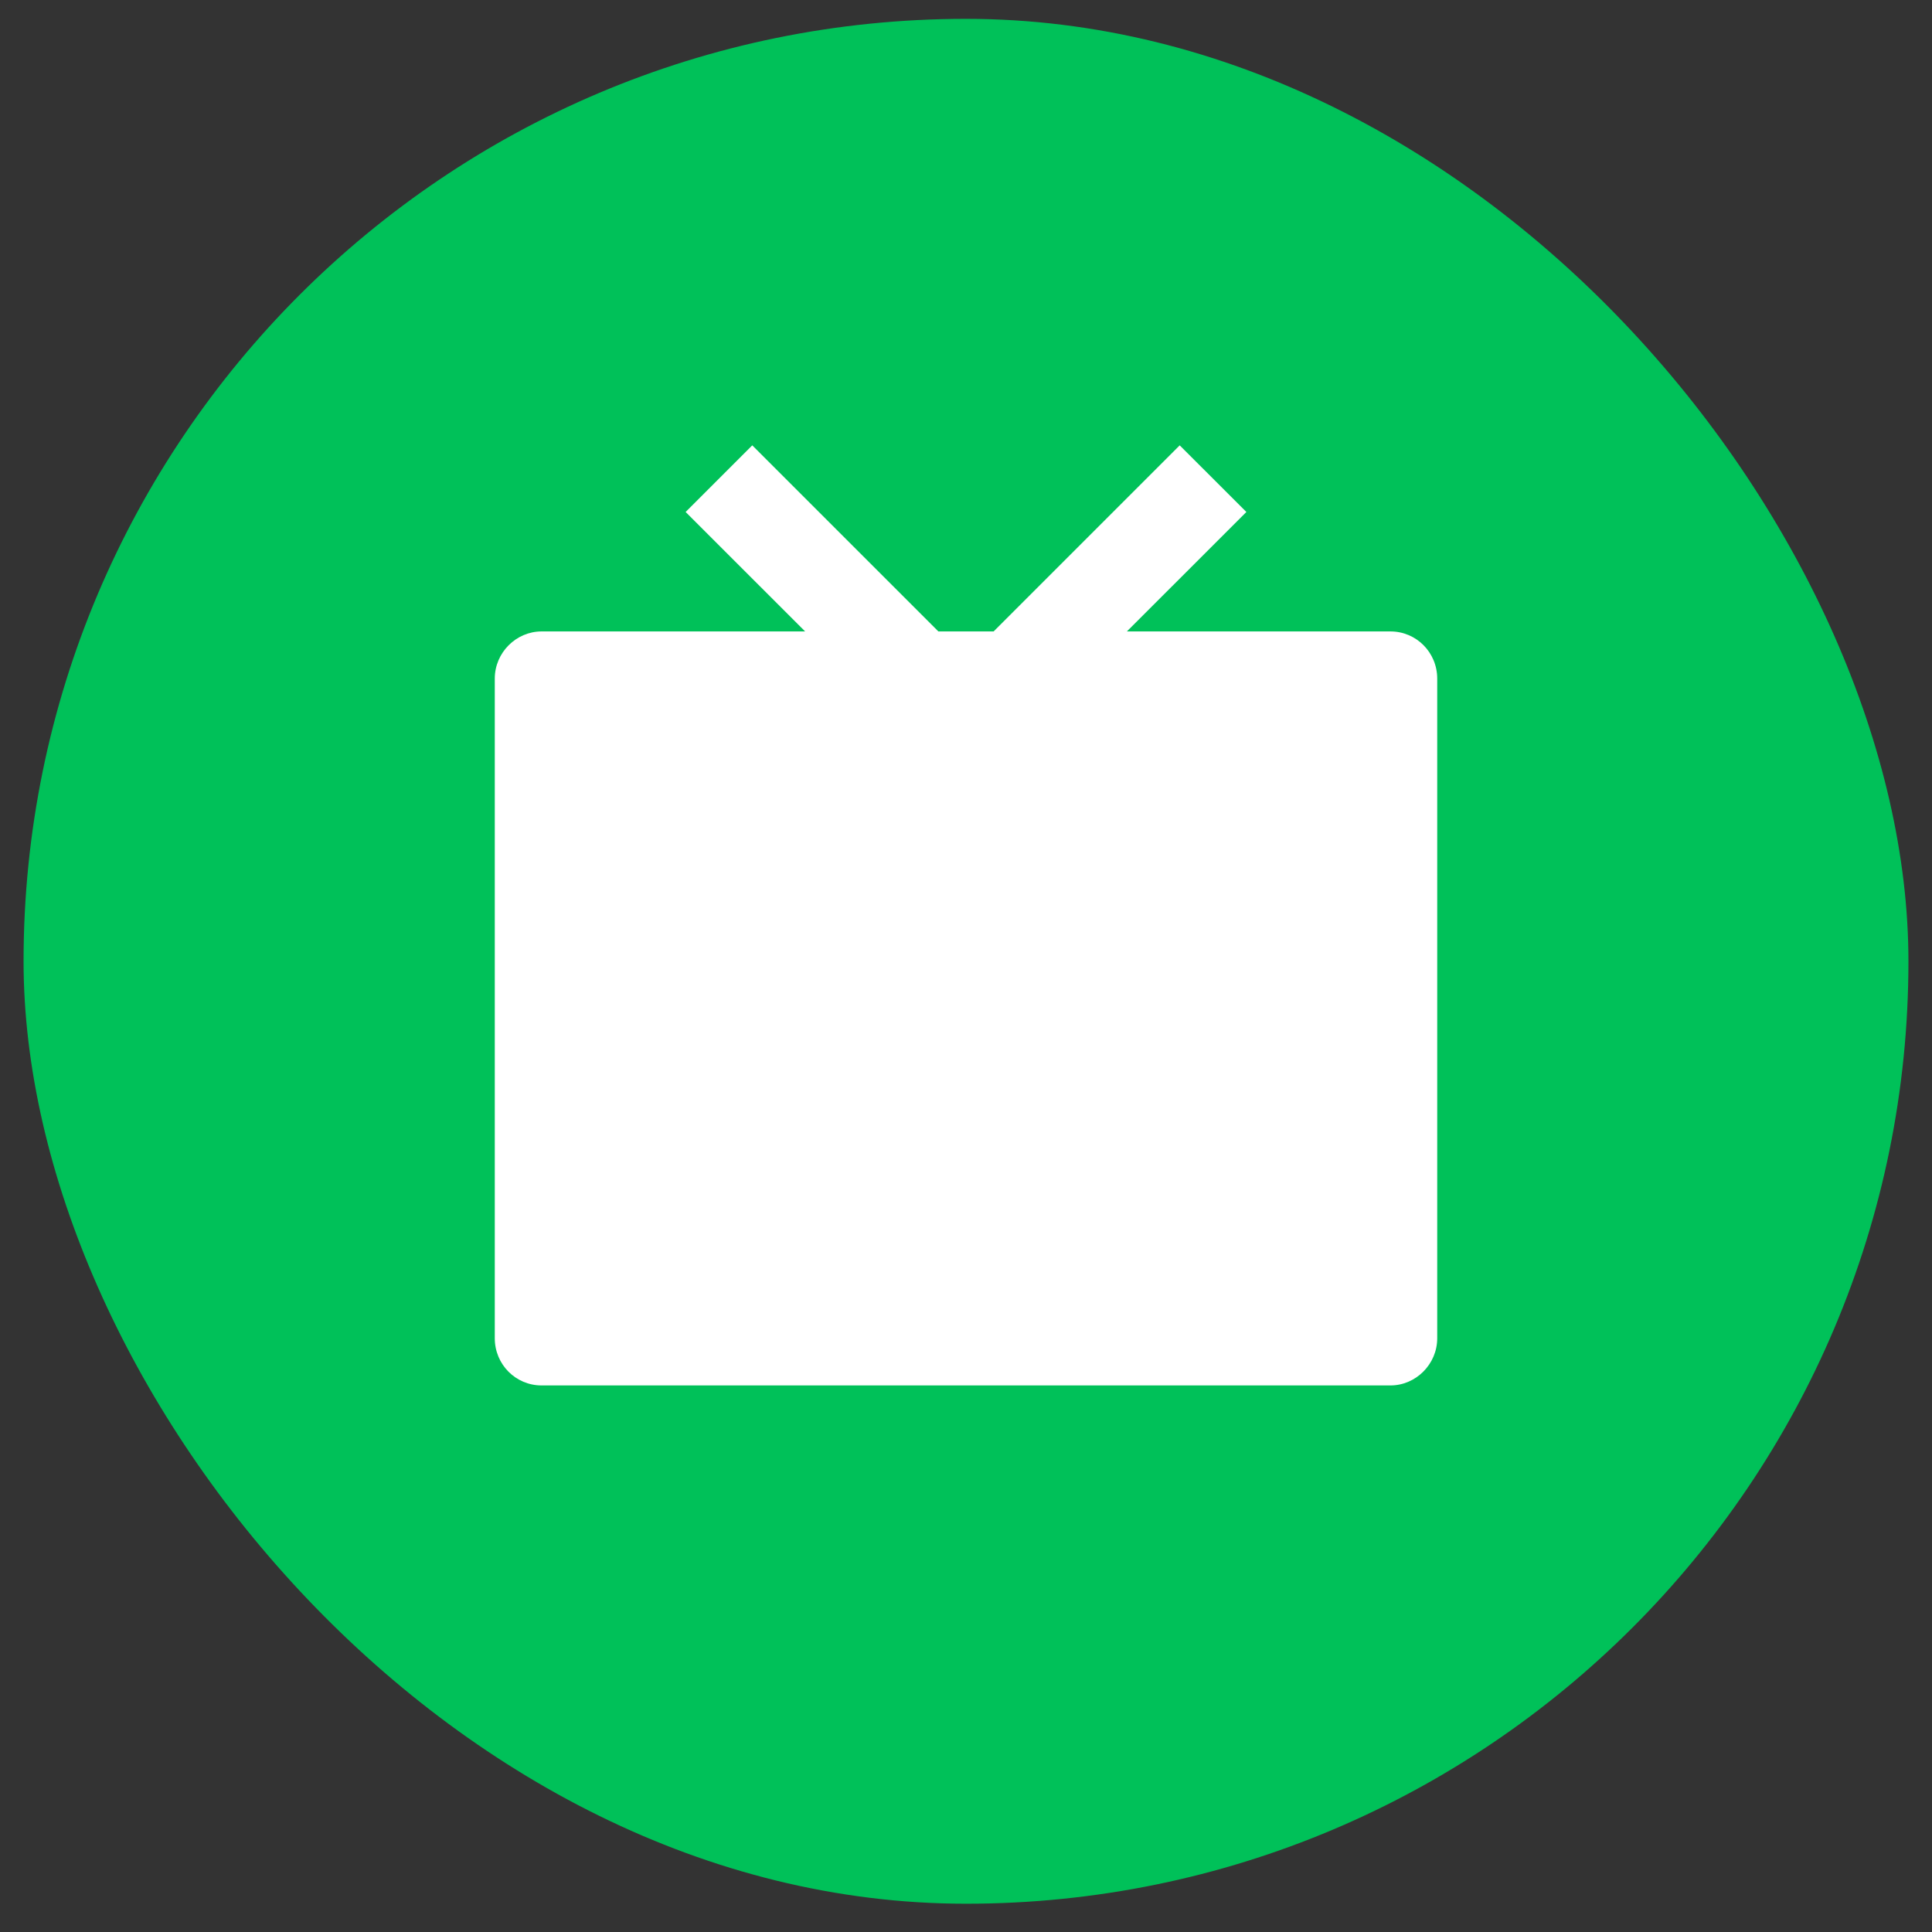<svg width="41" height="41" viewBox="0 0 41 41" fill="none" xmlns="http://www.w3.org/2000/svg">
<rect x="0" y="0" width="41" height="41" fill="#333333" stroke="none"/>
<rect x="0.5" y="0.4" width="40" height="40" rx="20" fill="#00C159"/>
<path d="M23.914 13.4H29.508C30.056 13.4 30.5 13.845 30.5 14.401V28.4C30.5 28.952 30.045 29.401 29.508 29.401H11.492C10.944 29.401 10.5 28.956 10.5 28.4V14.401C10.5 13.848 10.955 13.4 11.492 13.4H17.086L14.55 10.865L15.964 9.451L19.914 13.4H21.086L25.035 9.451L26.45 10.865L23.914 13.4Z" fill="white"/>
</svg>
